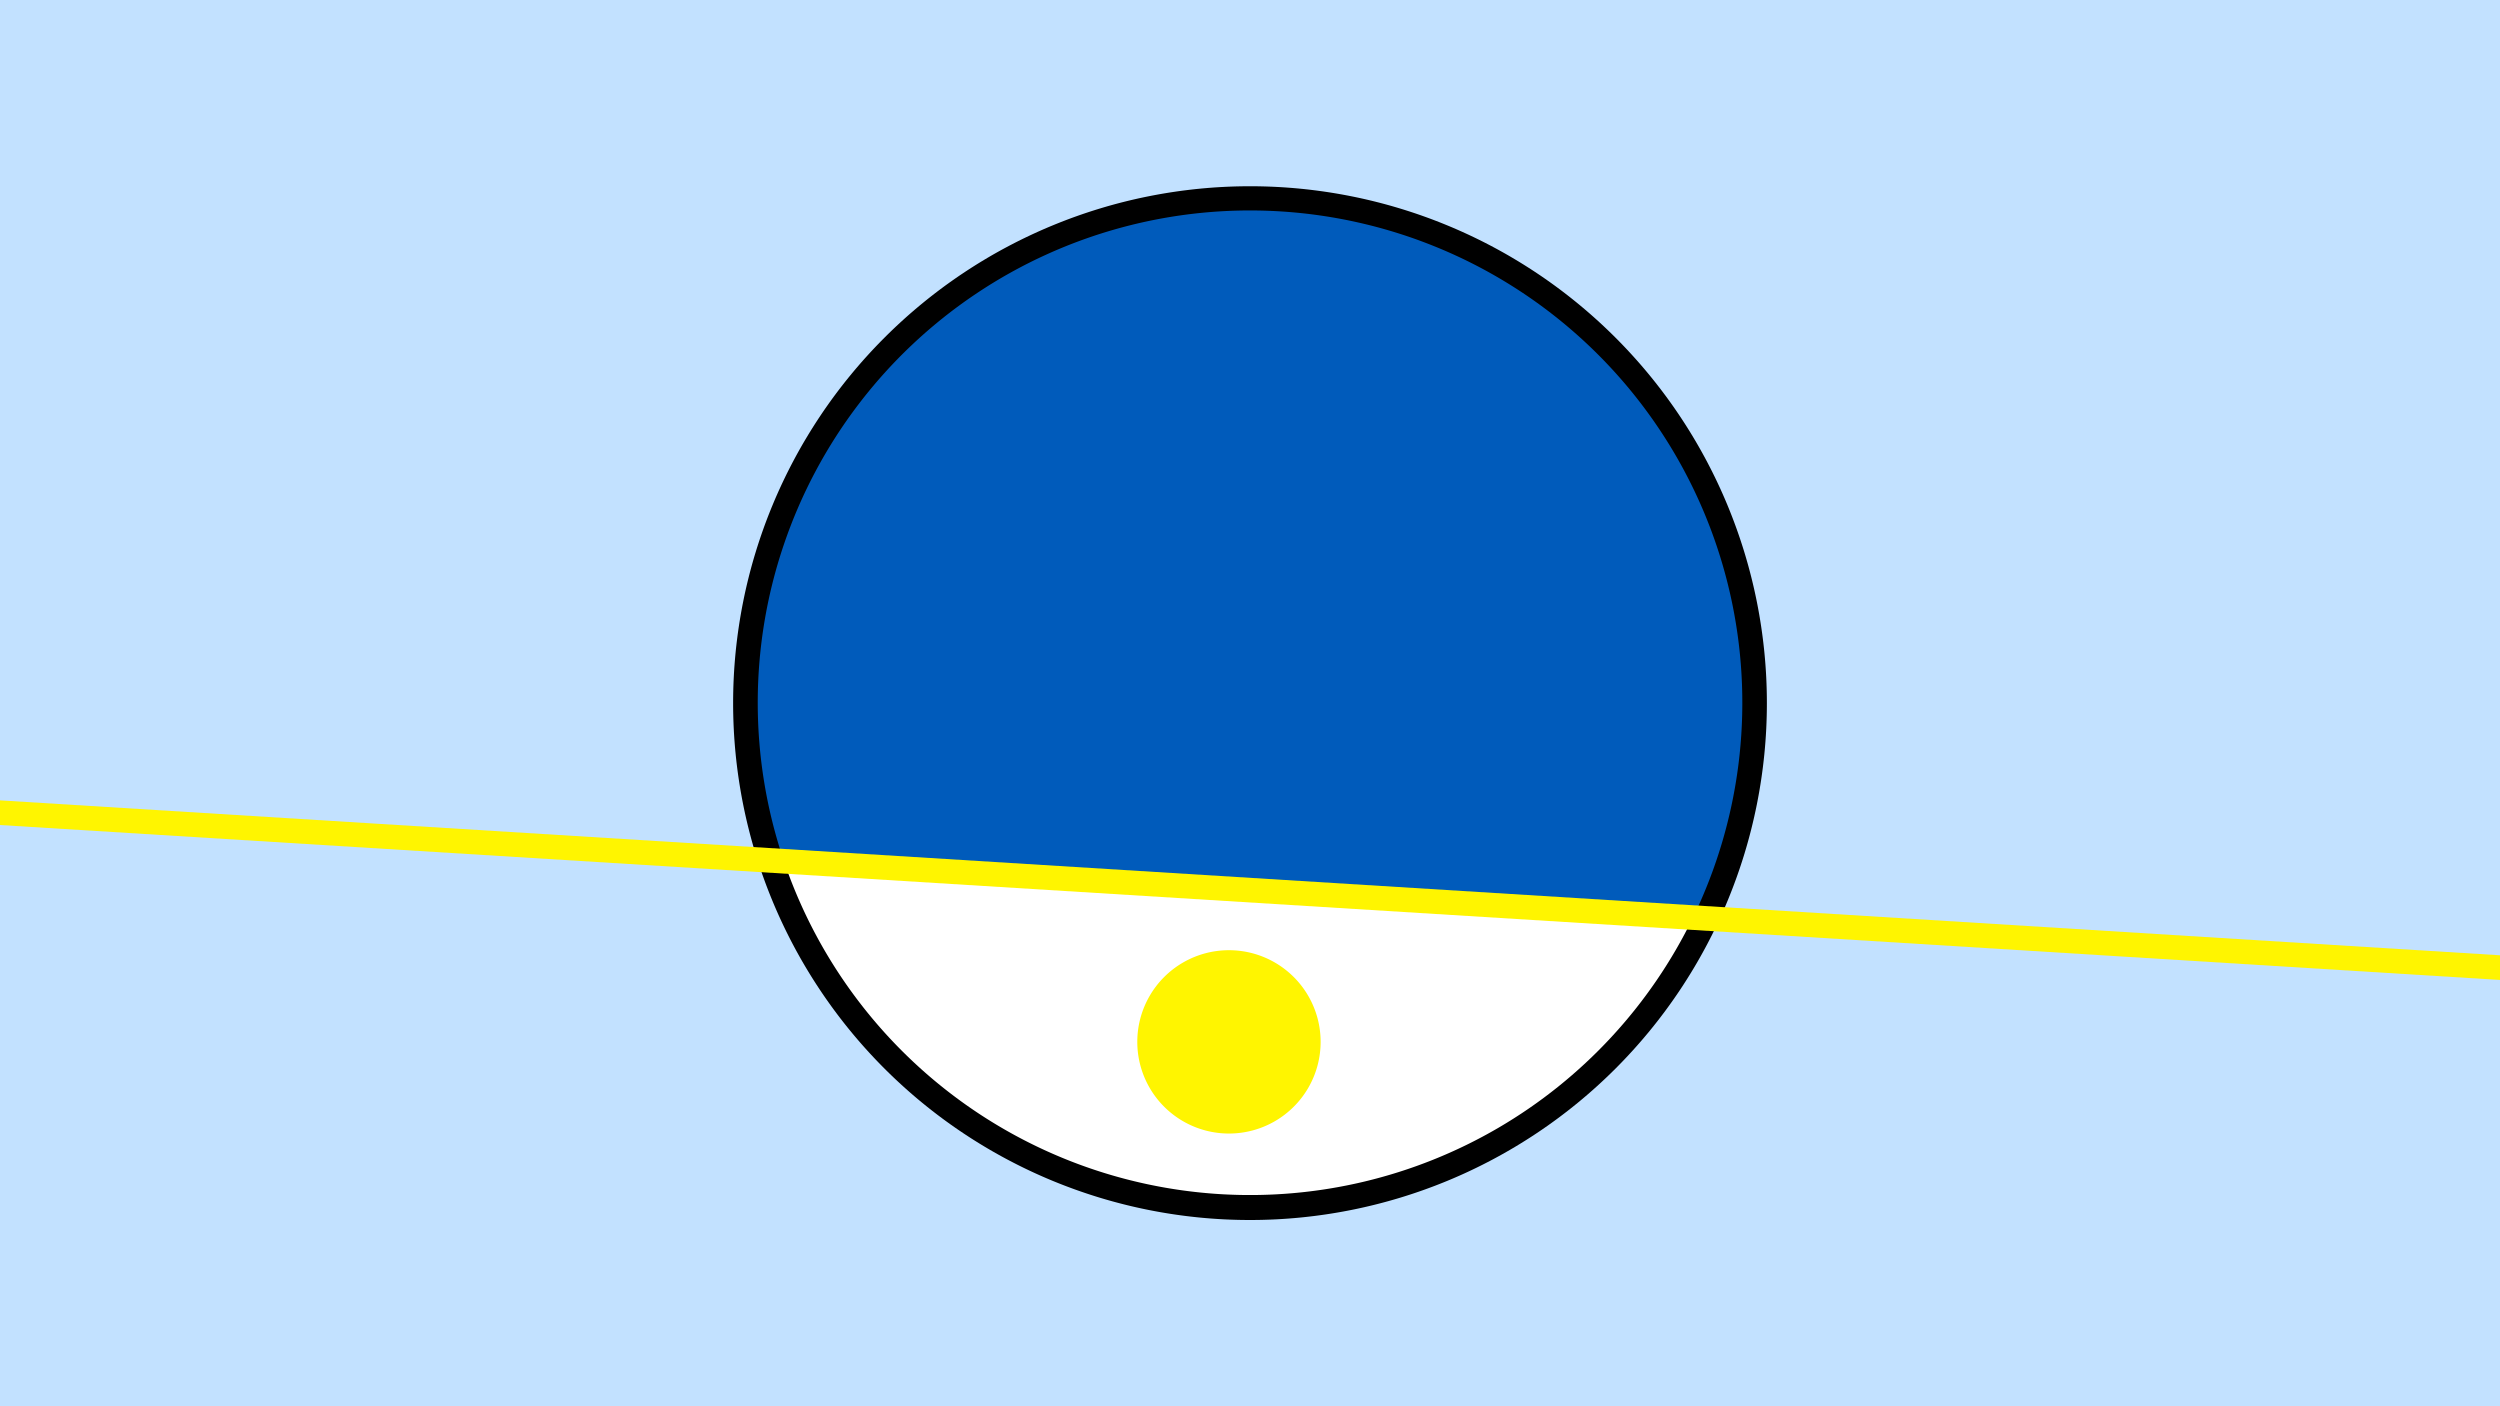 <svg width="1200" height="675" viewBox="-500 -500 1200 675" xmlns="http://www.w3.org/2000/svg"><path d="M-500-500h1200v675h-1200z" fill="#c2e1ff"/><path d="M100 85.6a248.1 248.1 0 1 1 0-496.2 248.1 248.1 0 0 1 0 496.2" fill="undefined"/><path d="M312.6-59.5a236.3 236.3 0 0 1-436.3-27.1z"  fill="#fff" /><path d="M312.6-59.5a236.3 236.3 0 1 0-436.3-27.1z"  fill="#005bbb" /><path d="M89.9 44.1a44 44 0 1 1 0-88 44 44 0 0 1 0 88" fill="#fff500"/><path d="M-510,-110.525L710,-34.925" stroke-width="11.812" stroke="#fff500" /></svg>